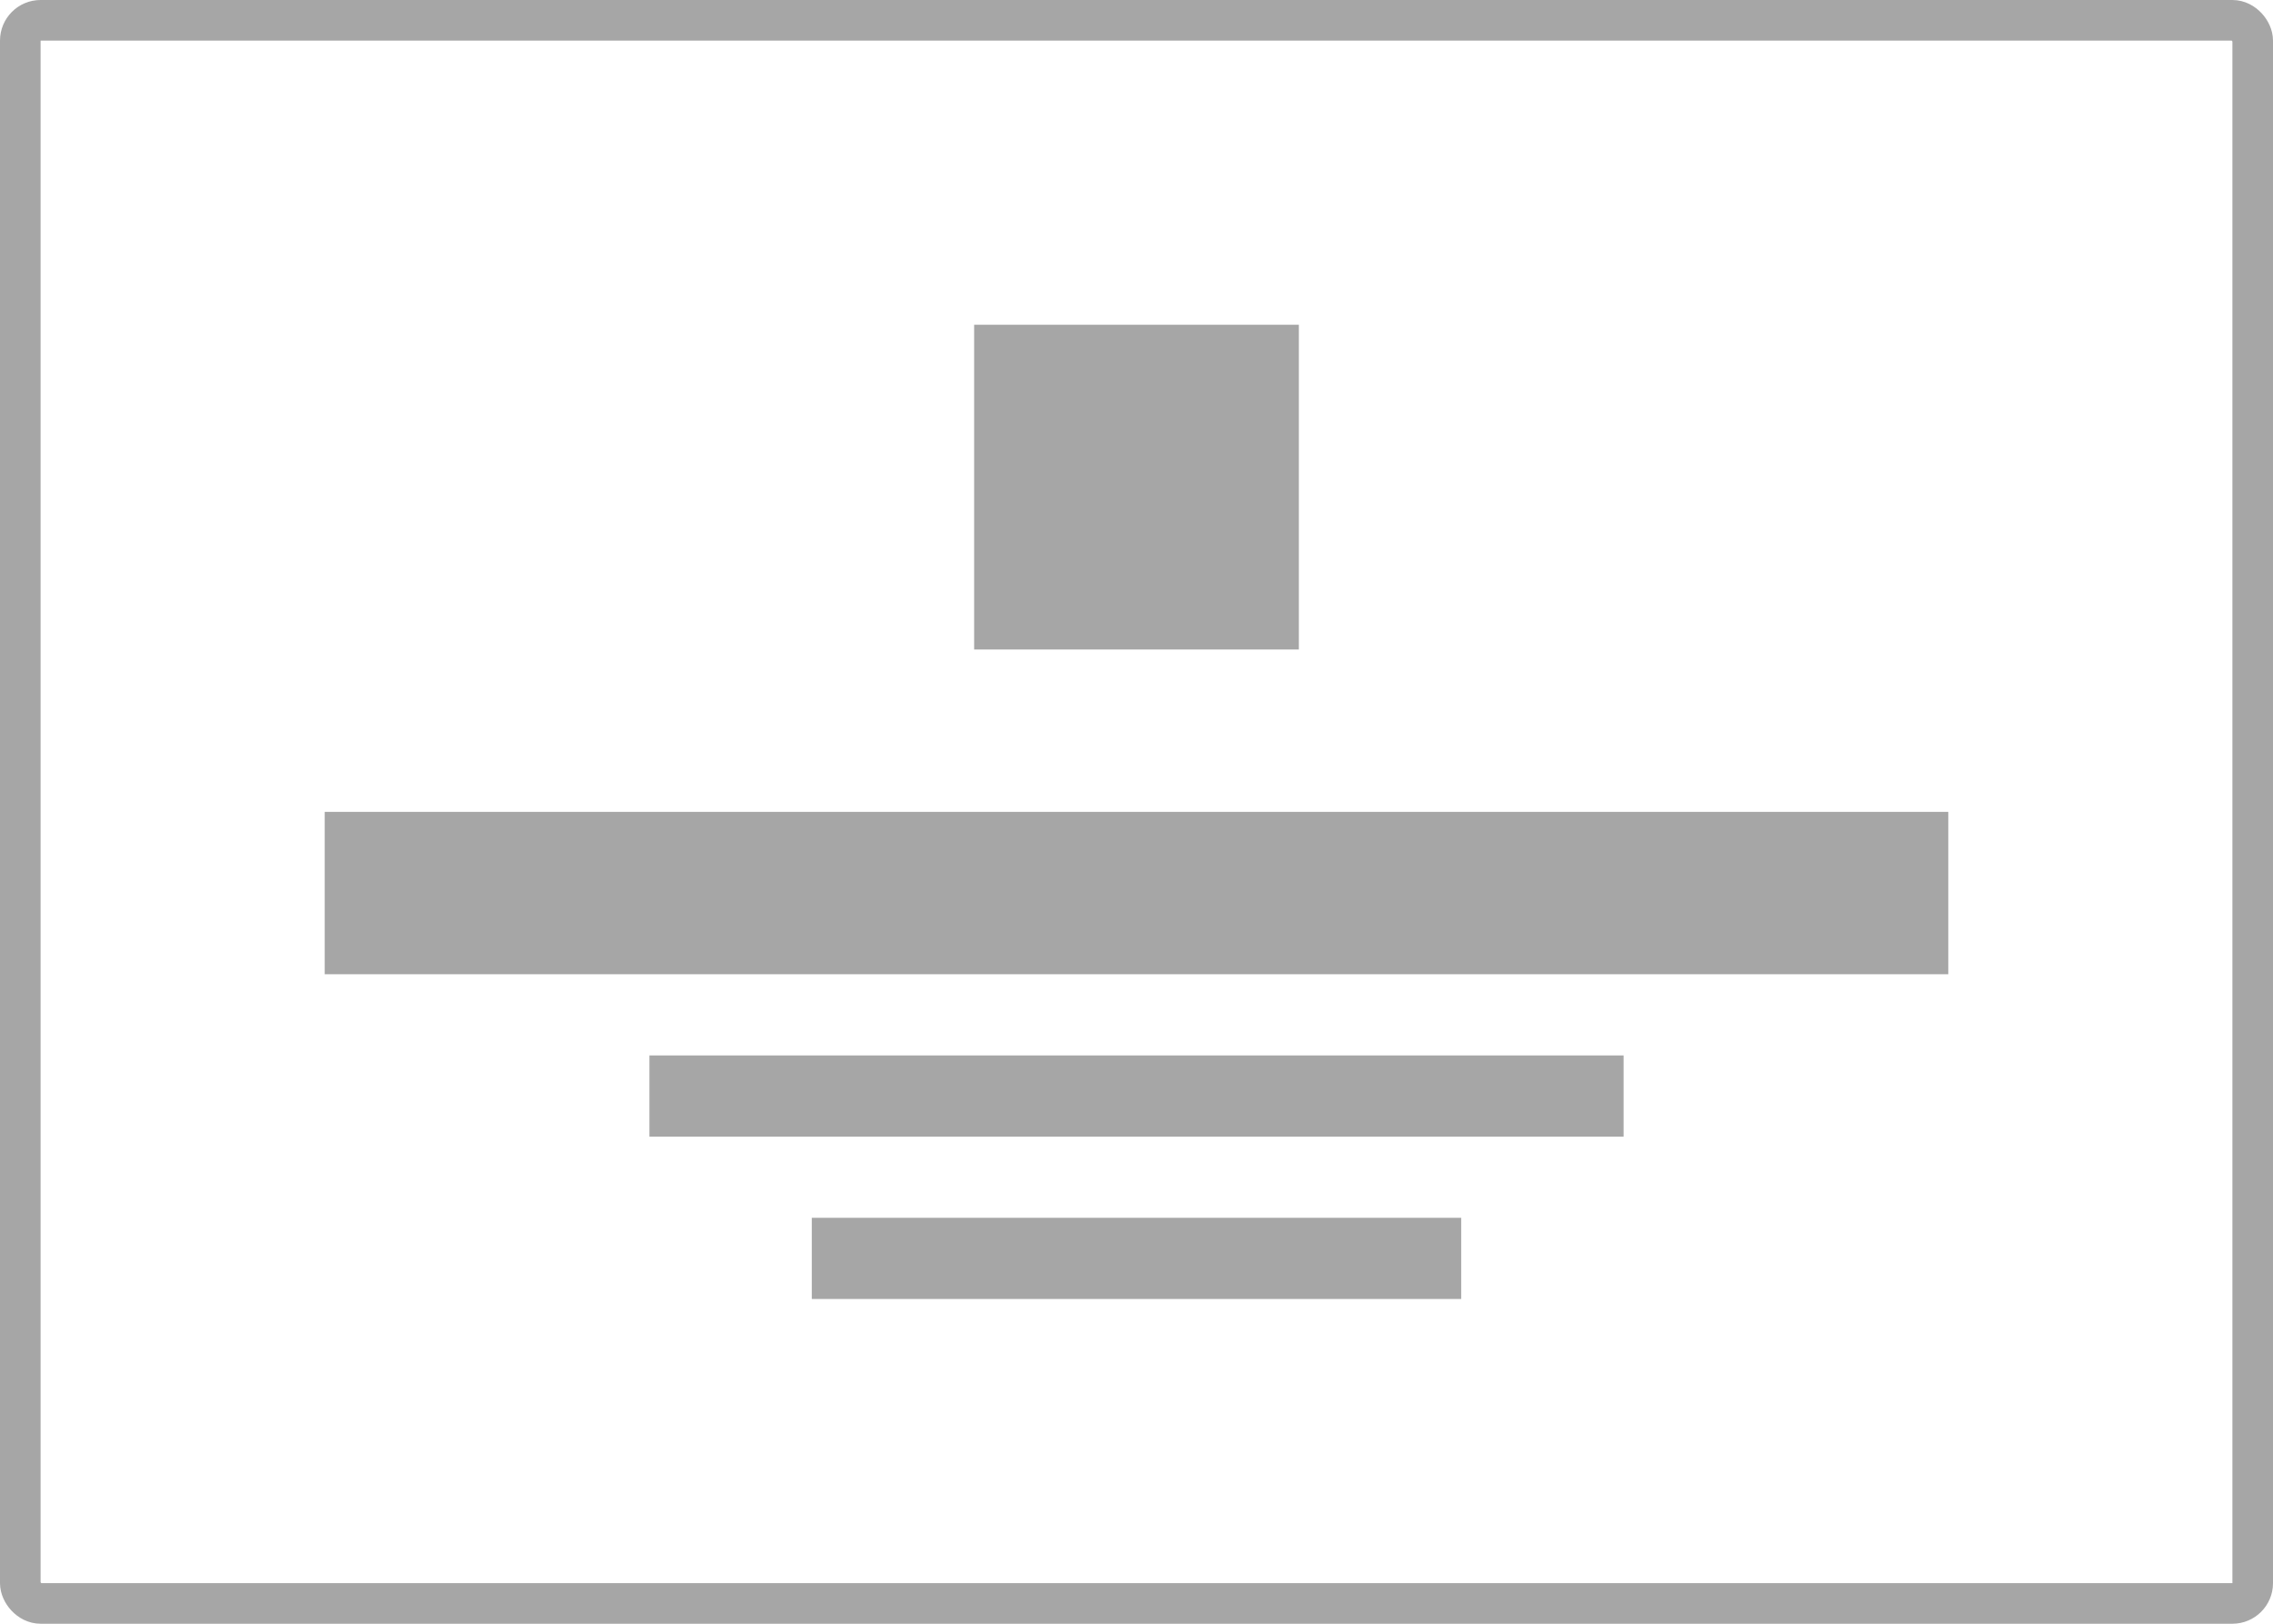 <svg viewBox="0 0 112 80" fill="none" xmlns="http://www.w3.org/2000/svg">
<rect x="1" y="1" width="110" height="78" rx="1" stroke="black" stroke-opacity="0.35" stroke-width="2"/>
<path d="M72 60H40V64H72V60Z" fill="black" fill-opacity="0.35"/>
<path d="M80 52H32V56H80V52Z" fill="black" fill-opacity="0.35"/>
<rect x="48" y="16" width="16" height="16" fill="black" fill-opacity="0.35"/>
<path d="M96 40H16V48H96V40Z" fill="black" fill-opacity="0.35"/>
</svg>
